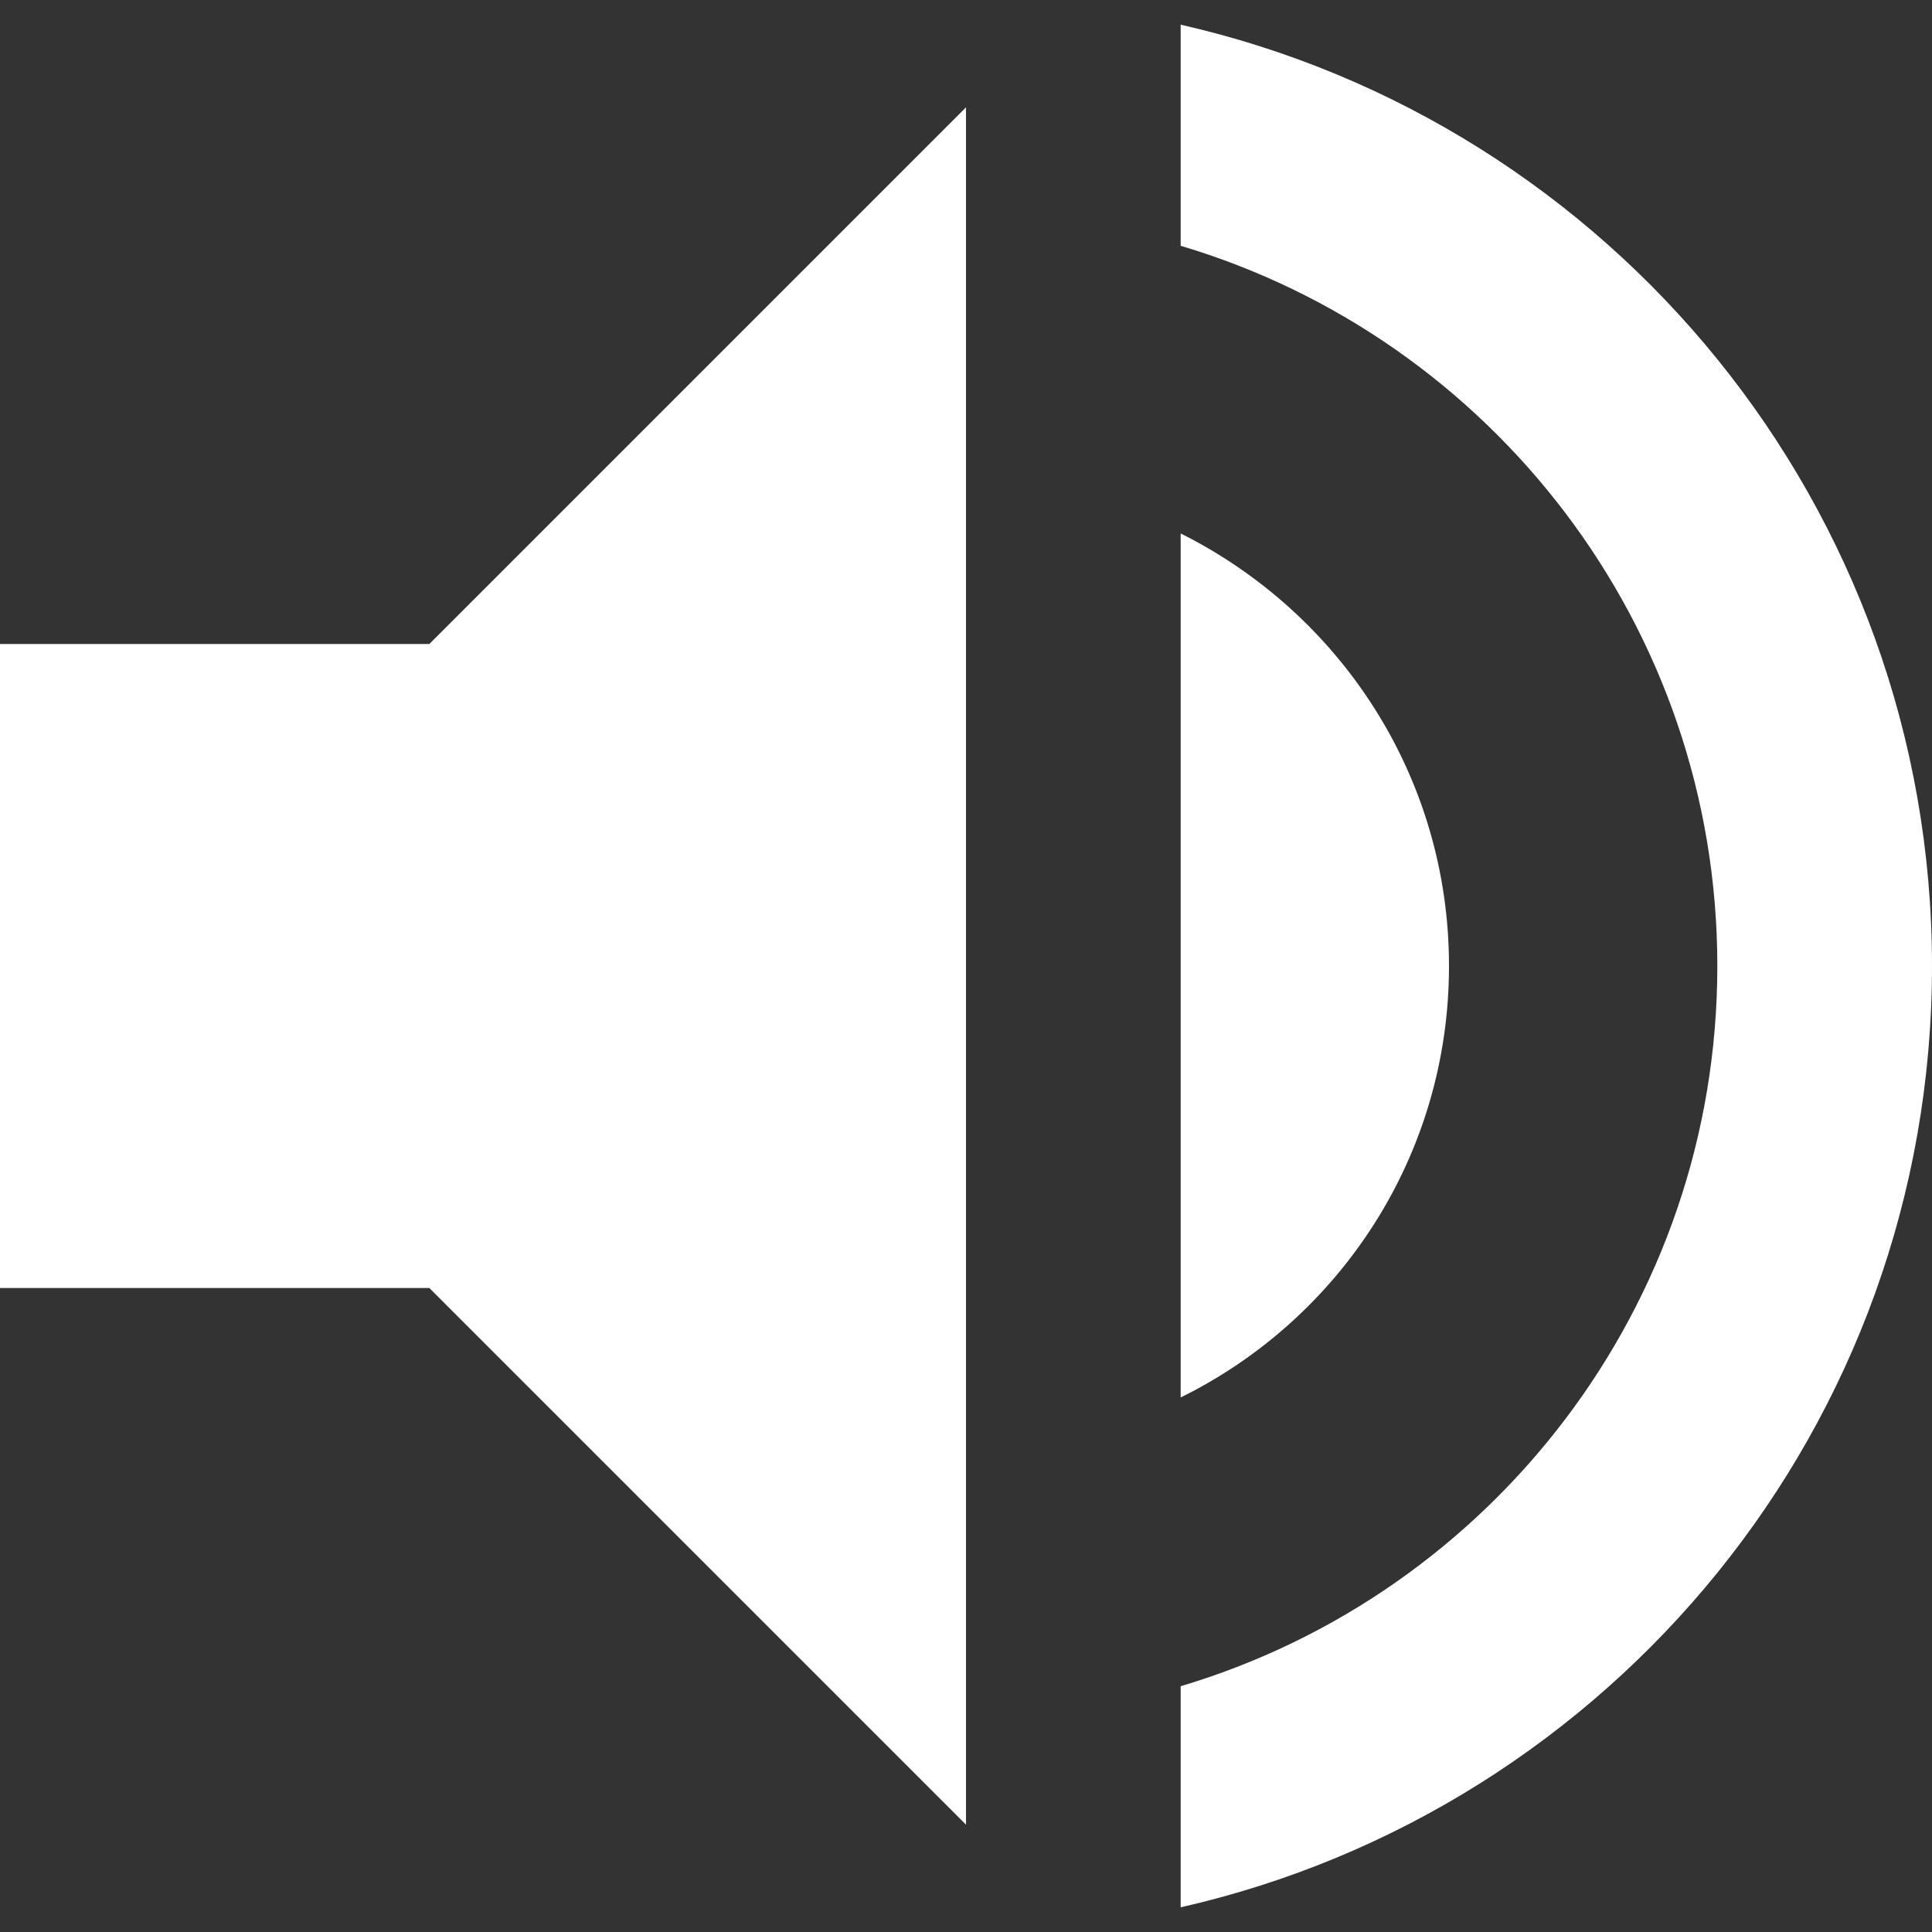 <?xml version="1.0" encoding="UTF-8"?>
<svg width="18px" height="18px" viewBox="0 0 18 18" version="1.1" xmlns="http://www.w3.org/2000/svg" xmlns:xlink="http://www.w3.org/1999/xlink">
    <rect x="0" y="0" width="18" height="18" fill="#333333" stroke="none"/>
    <!-- Generator: Sketch 46.2 (44496) - http://www.bohemiancoding.com/sketch -->
    <title>Shape</title>
    <desc>Created with Sketch.</desc>
    <defs></defs>
    <g id="Screens" stroke="none" stroke-width="1" fill="none" fill-rule="evenodd">
        <g id="Track-Listing" transform="translate(-11, -431)" fill="#FFFFFF">
            <g id="#8" transform="translate(0, 416)">
                <g id="Volume-Up" transform="translate(8, 12)">
                    <path d="M3,9 L3,15 L7,15 L12,20 L12,4 L7,9 L3,9 Z M16.5,12 C16.5,10.23 15.48,8.71 14,7.97 L14,16.02 C15.48,15.29 16.5,13.77 16.5,12 Z M14,3.23 L14,5.29 C16.89,6.15 19,8.83 19,12 C19,15.17 16.89,17.85 14,18.71 L14,20.77 C18.01,19.86 21,16.28 21,12 C21,7.72 18.01,4.14 14,3.23 L14,3.23 Z" id="Shape"></path>
                </g>
            </g>
        </g>
    </g>
</svg>
